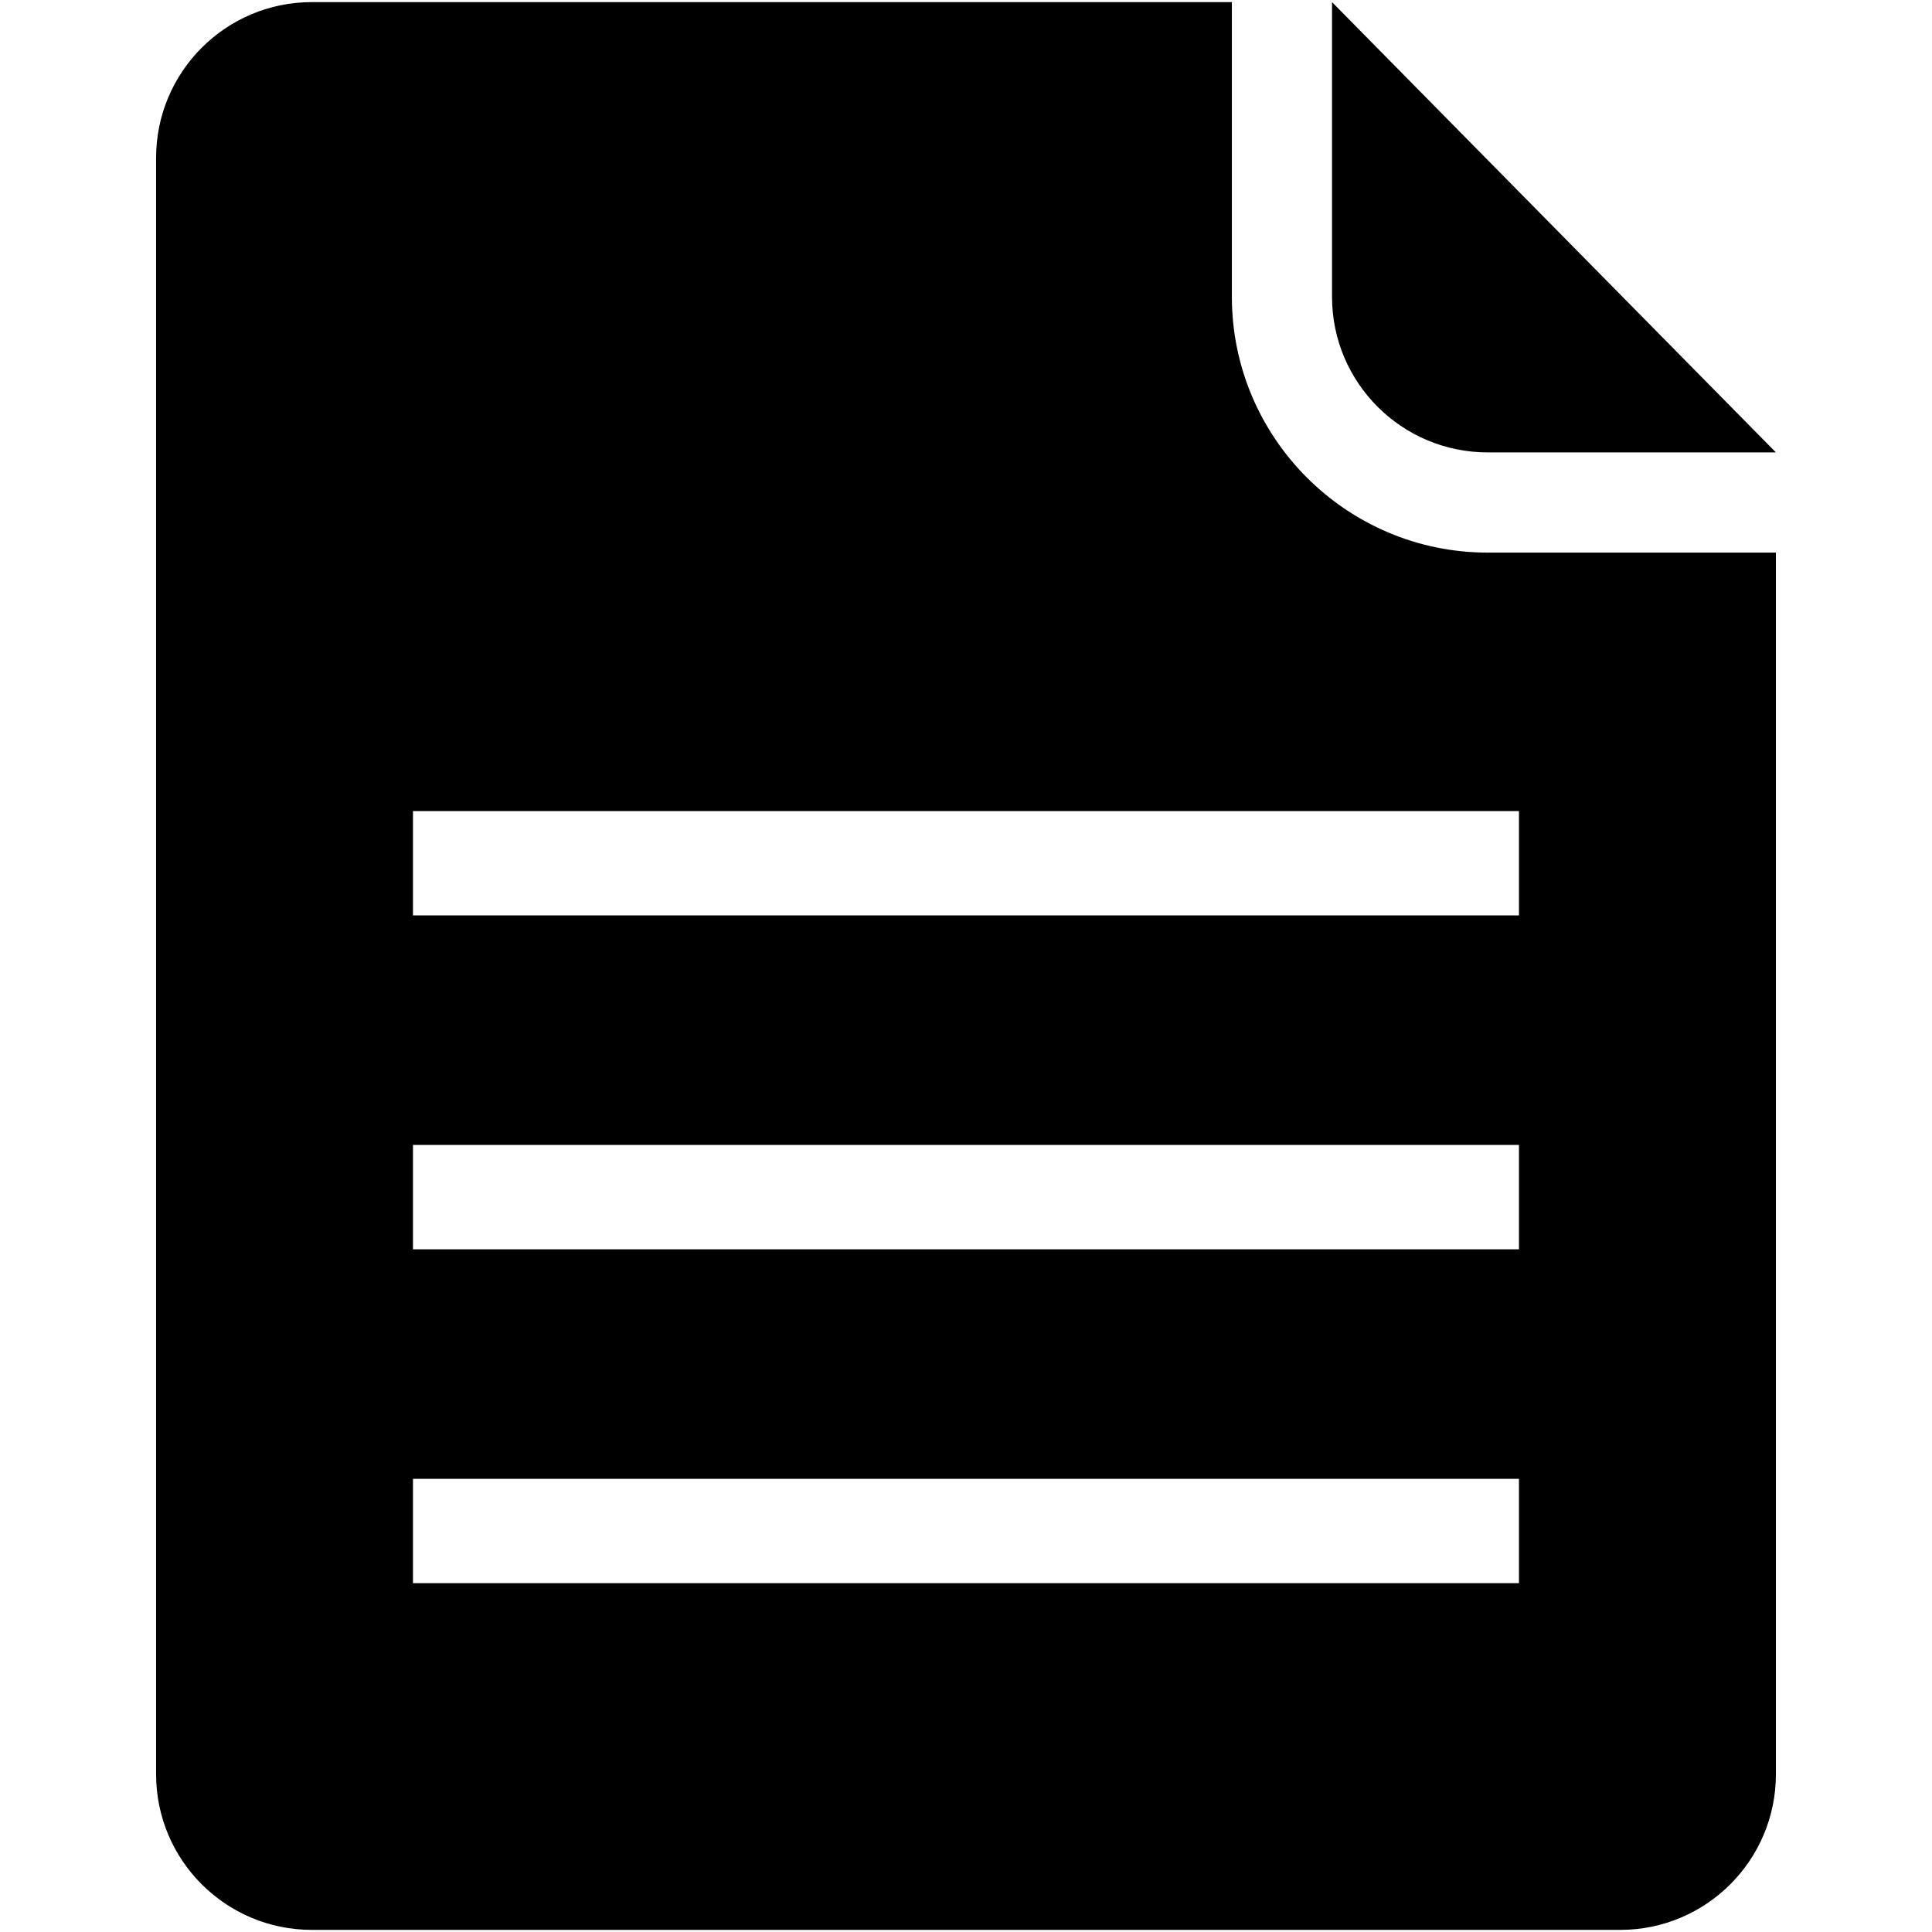 <svg class="icon" viewBox="0 0 1024 1024" version="1.1" xmlns="http://www.w3.org/2000/svg" width="200" height="200"><path d="M788.551 292.895c-74.801 0-135.633-60.832-135.633-135.605V1.119H165.282c-45.595 0-82.548 36.982-82.548 82.549v856.719c0 45.567 36.955 82.493 82.548 82.493h693.46c45.571 0 82.523-36.926 82.523-82.493V292.894H788.551z m16.533 546.221H218.885v-55.301h586.199v55.301z m0-176.966H218.885v-55.301h586.199v55.301z m0-176.966H218.885v-55.301h586.199v55.301zM706.002 1.119V157.29c0 45.567 36.955 82.493 82.549 82.493h152.714L706.002 1.121z"></path></svg>

